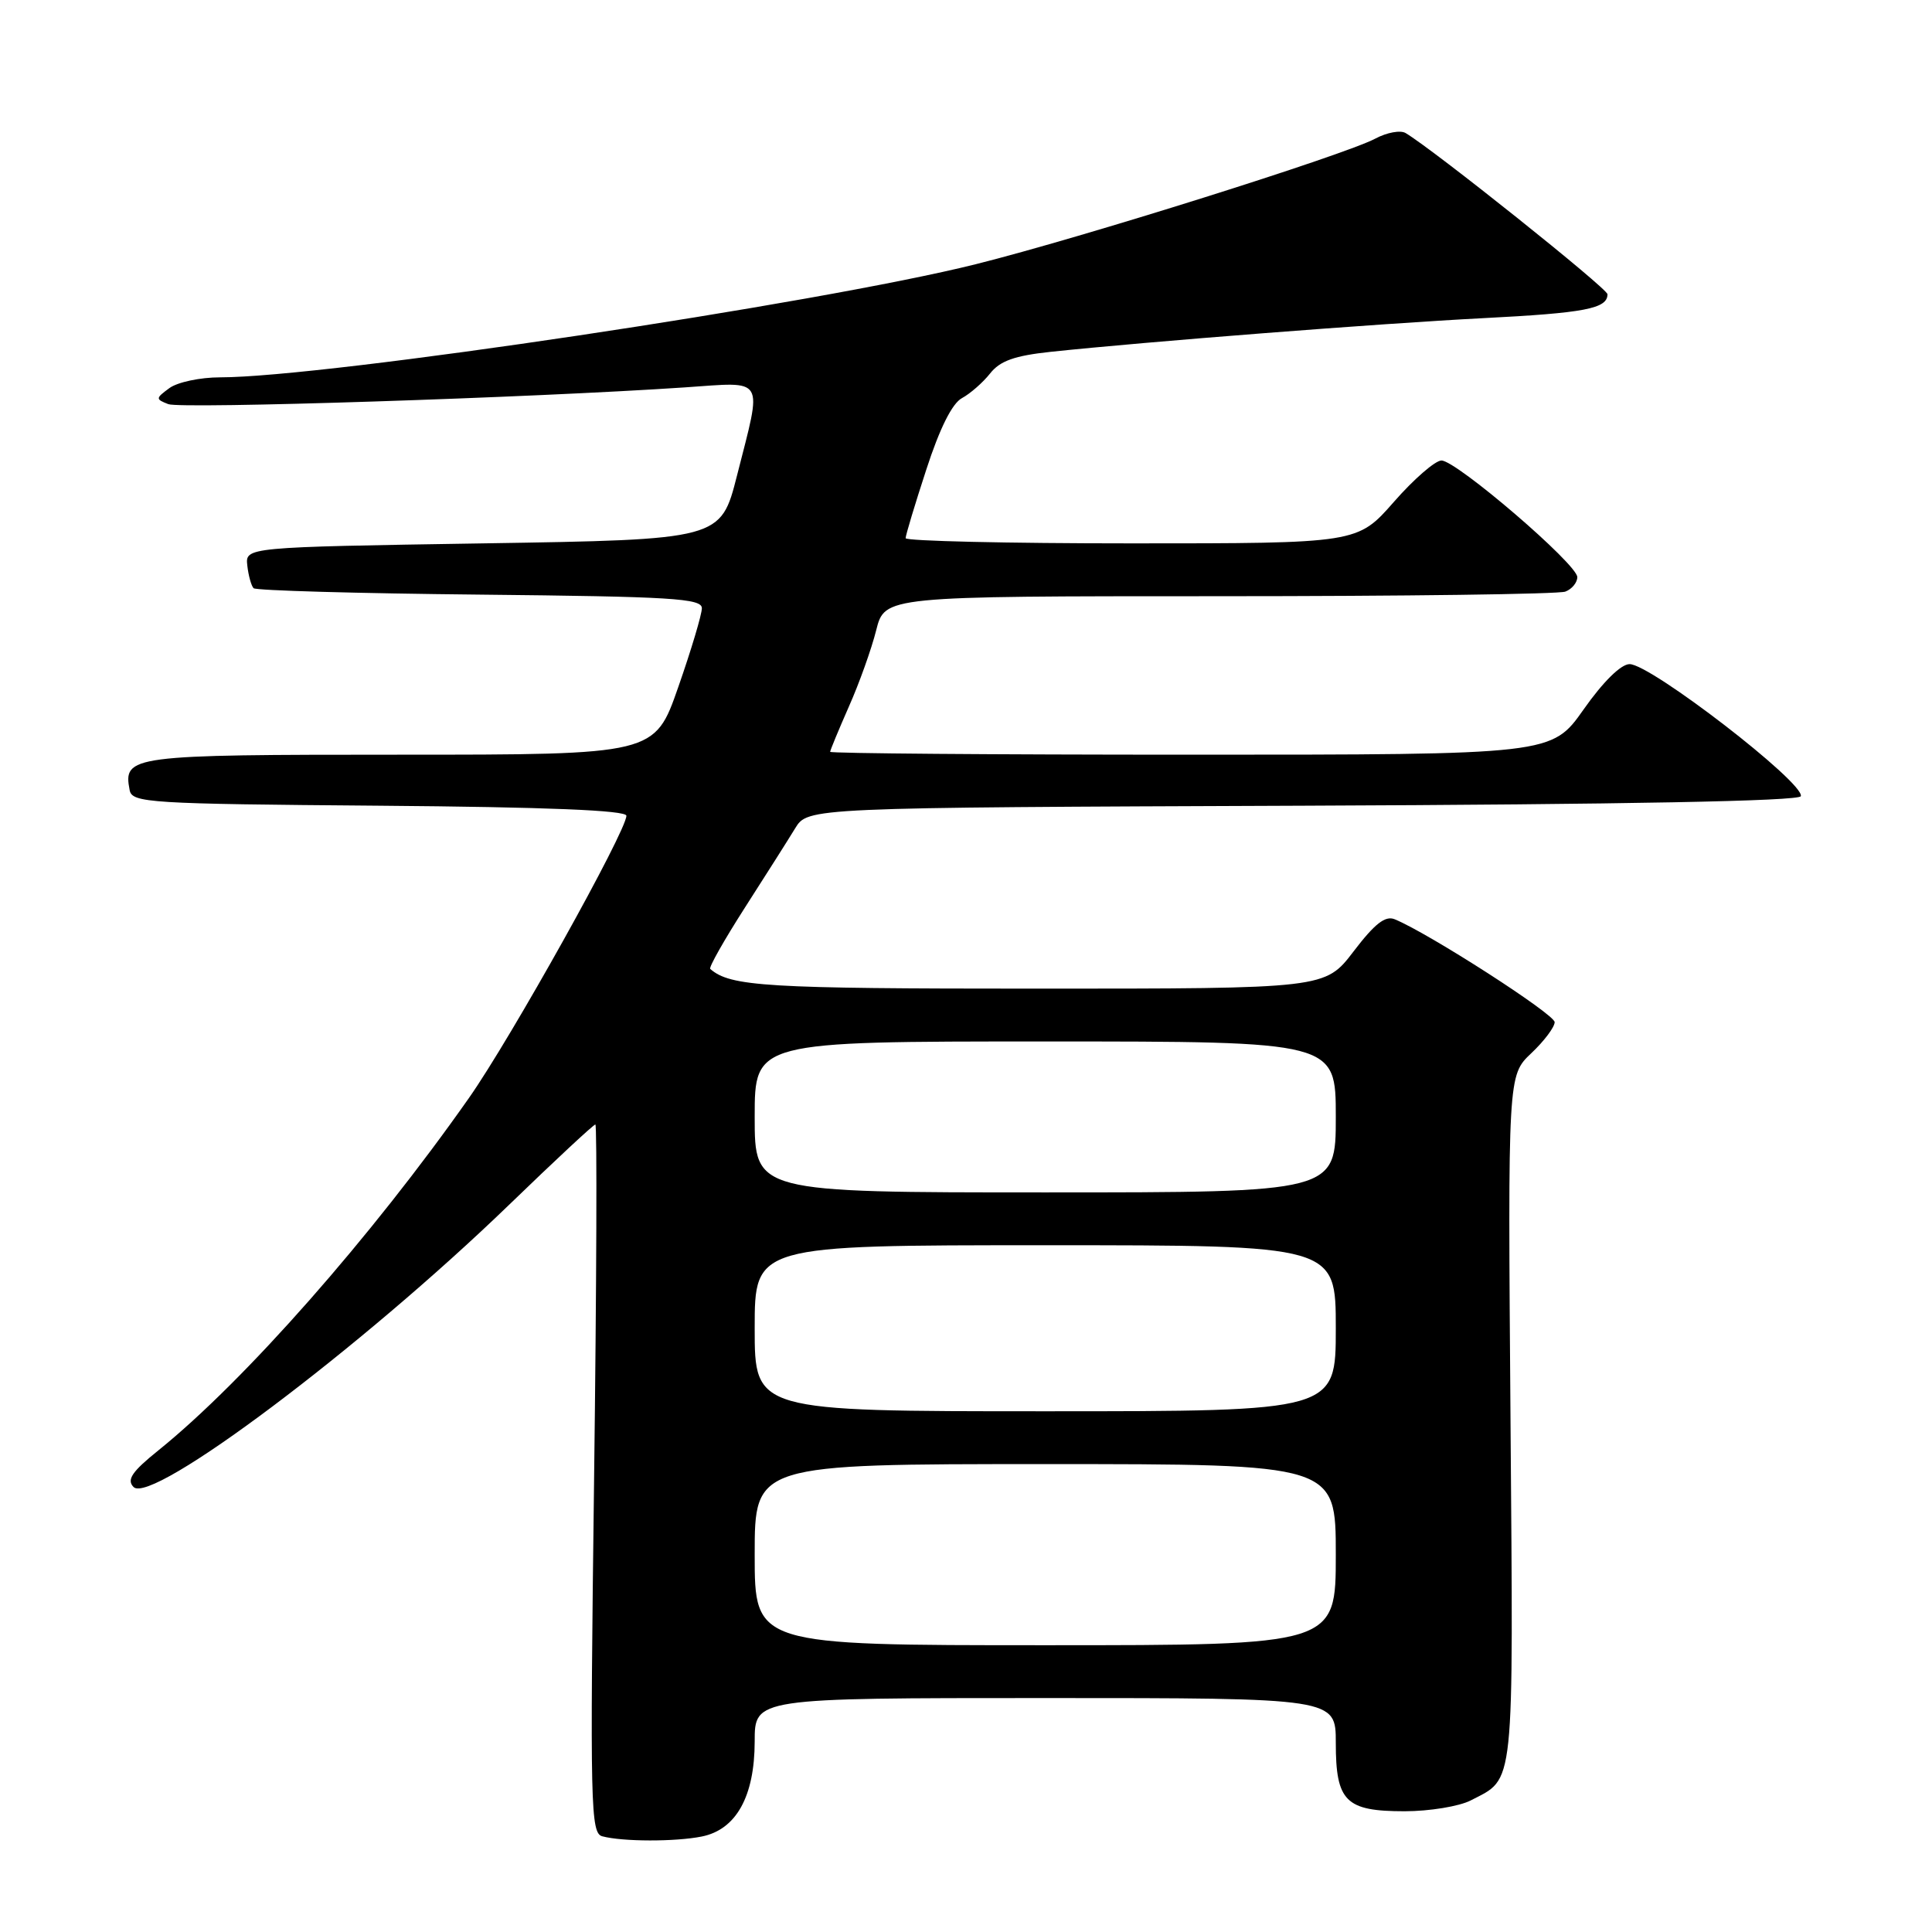 <?xml version="1.0" encoding="UTF-8" standalone="no"?>
<!DOCTYPE svg PUBLIC "-//W3C//DTD SVG 1.1//EN" "http://www.w3.org/Graphics/SVG/1.1/DTD/svg11.dtd" >
<svg xmlns="http://www.w3.org/2000/svg" xmlns:xlink="http://www.w3.org/1999/xlink" version="1.1" viewBox="0 0 256 256">
 <g >
 <path fill="currentColor"
d=" M 92.98 243.35 C 97.54 242.44 99.99 238.05 100.00 230.75 C 100.00 225.00 100.00 225.00 138.50 225.00 C 177.00 225.00 177.00 225.00 177.00 230.93 C 177.00 238.71 178.30 240.00 186.12 240.00 C 189.41 240.00 193.35 239.35 194.87 238.57 C 200.76 235.52 200.53 237.71 200.15 188.10 C 199.80 142.50 199.80 142.50 202.90 139.56 C 204.61 137.95 206.00 136.09 206.00 135.44 C 206.00 134.39 189.32 123.66 184.81 121.81 C 183.56 121.29 182.16 122.39 179.36 126.06 C 175.59 131.00 175.59 131.00 137.23 131.00 C 101.45 131.00 96.79 130.72 94.11 128.39 C 93.89 128.20 95.96 124.55 98.70 120.27 C 101.44 116.00 104.44 111.27 105.36 109.76 C 107.04 107.01 107.04 107.01 172.69 106.76 C 215.37 106.59 238.43 106.15 238.62 105.50 C 239.12 103.73 218.73 88.00 215.93 88.00 C 214.79 88.00 212.43 90.32 209.84 94.00 C 205.61 100.00 205.61 100.00 157.80 100.00 C 131.51 100.00 110.00 99.83 110.00 99.62 C 110.00 99.42 111.12 96.72 112.48 93.63 C 113.85 90.55 115.48 85.99 116.10 83.51 C 117.24 79.00 117.24 79.00 161.54 79.00 C 185.90 79.00 206.55 78.73 207.42 78.39 C 208.29 78.06 209.00 77.19 209.00 76.47 C 209.00 74.76 192.97 61.01 191.00 61.02 C 190.18 61.02 187.33 63.49 184.69 66.51 C 179.87 72.00 179.87 72.00 149.94 72.00 C 133.47 72.00 120.00 71.69 120.00 71.31 C 120.00 70.93 121.23 66.84 122.74 62.22 C 124.51 56.76 126.17 53.44 127.47 52.75 C 128.56 52.16 130.24 50.69 131.19 49.49 C 132.50 47.82 134.43 47.13 139.21 46.62 C 151.81 45.28 182.84 42.86 196.50 42.16 C 210.01 41.47 213.00 40.90 213.00 38.99 C 213.00 38.23 189.96 19.83 186.25 17.63 C 185.57 17.22 183.77 17.55 182.25 18.36 C 178.16 20.54 143.30 31.51 129.29 35.01 C 108.50 40.21 43.10 50.00 29.16 50.00 C 26.53 50.00 23.51 50.64 22.44 51.43 C 20.60 52.78 20.60 52.89 22.30 53.55 C 23.98 54.21 70.47 52.70 90.75 51.33 C 101.55 50.60 101.03 49.72 97.66 63.00 C 95.50 71.50 95.50 71.50 64.00 72.00 C 32.50 72.50 32.50 72.50 32.77 74.94 C 32.92 76.28 33.30 77.63 33.60 77.94 C 33.91 78.25 47.40 78.63 63.58 78.79 C 89.00 79.05 93.00 79.29 93.00 80.59 C 93.00 81.42 91.59 86.13 89.87 91.05 C 86.75 100.00 86.75 100.00 53.00 100.00 C 17.17 100.00 16.30 100.11 17.18 104.70 C 17.50 106.38 19.67 106.52 50.26 106.76 C 72.49 106.94 83.00 107.37 83.00 108.09 C 83.00 110.14 67.69 137.59 62.13 145.50 C 49.20 163.91 32.40 182.98 21.00 192.17 C 17.48 195.00 16.76 196.07 17.69 197.03 C 20.04 199.49 47.87 178.58 67.48 159.62 C 73.52 153.78 78.65 149.00 78.89 149.00 C 79.12 149.00 79.05 170.12 78.72 195.94 C 78.17 239.43 78.25 242.91 79.81 243.32 C 82.52 244.04 89.48 244.05 92.98 243.35 Z  M 100.00 206.00 C 100.00 194.00 100.00 194.00 138.50 194.00 C 177.00 194.00 177.00 194.00 177.00 206.00 C 177.00 218.00 177.00 218.00 138.50 218.00 C 100.00 218.00 100.00 218.00 100.00 206.00 Z  M 100.00 176.00 C 100.00 165.00 100.00 165.00 138.50 165.00 C 177.00 165.00 177.00 165.00 177.00 176.00 C 177.00 187.00 177.00 187.00 138.50 187.00 C 100.00 187.00 100.00 187.00 100.00 176.00 Z  M 100.00 148.00 C 100.00 138.00 100.00 138.00 138.50 138.00 C 177.00 138.00 177.00 138.00 177.00 148.00 C 177.00 158.00 177.00 158.00 138.50 158.00 C 100.00 158.00 100.00 158.00 100.00 148.00 Z "/>
</g>
</svg>